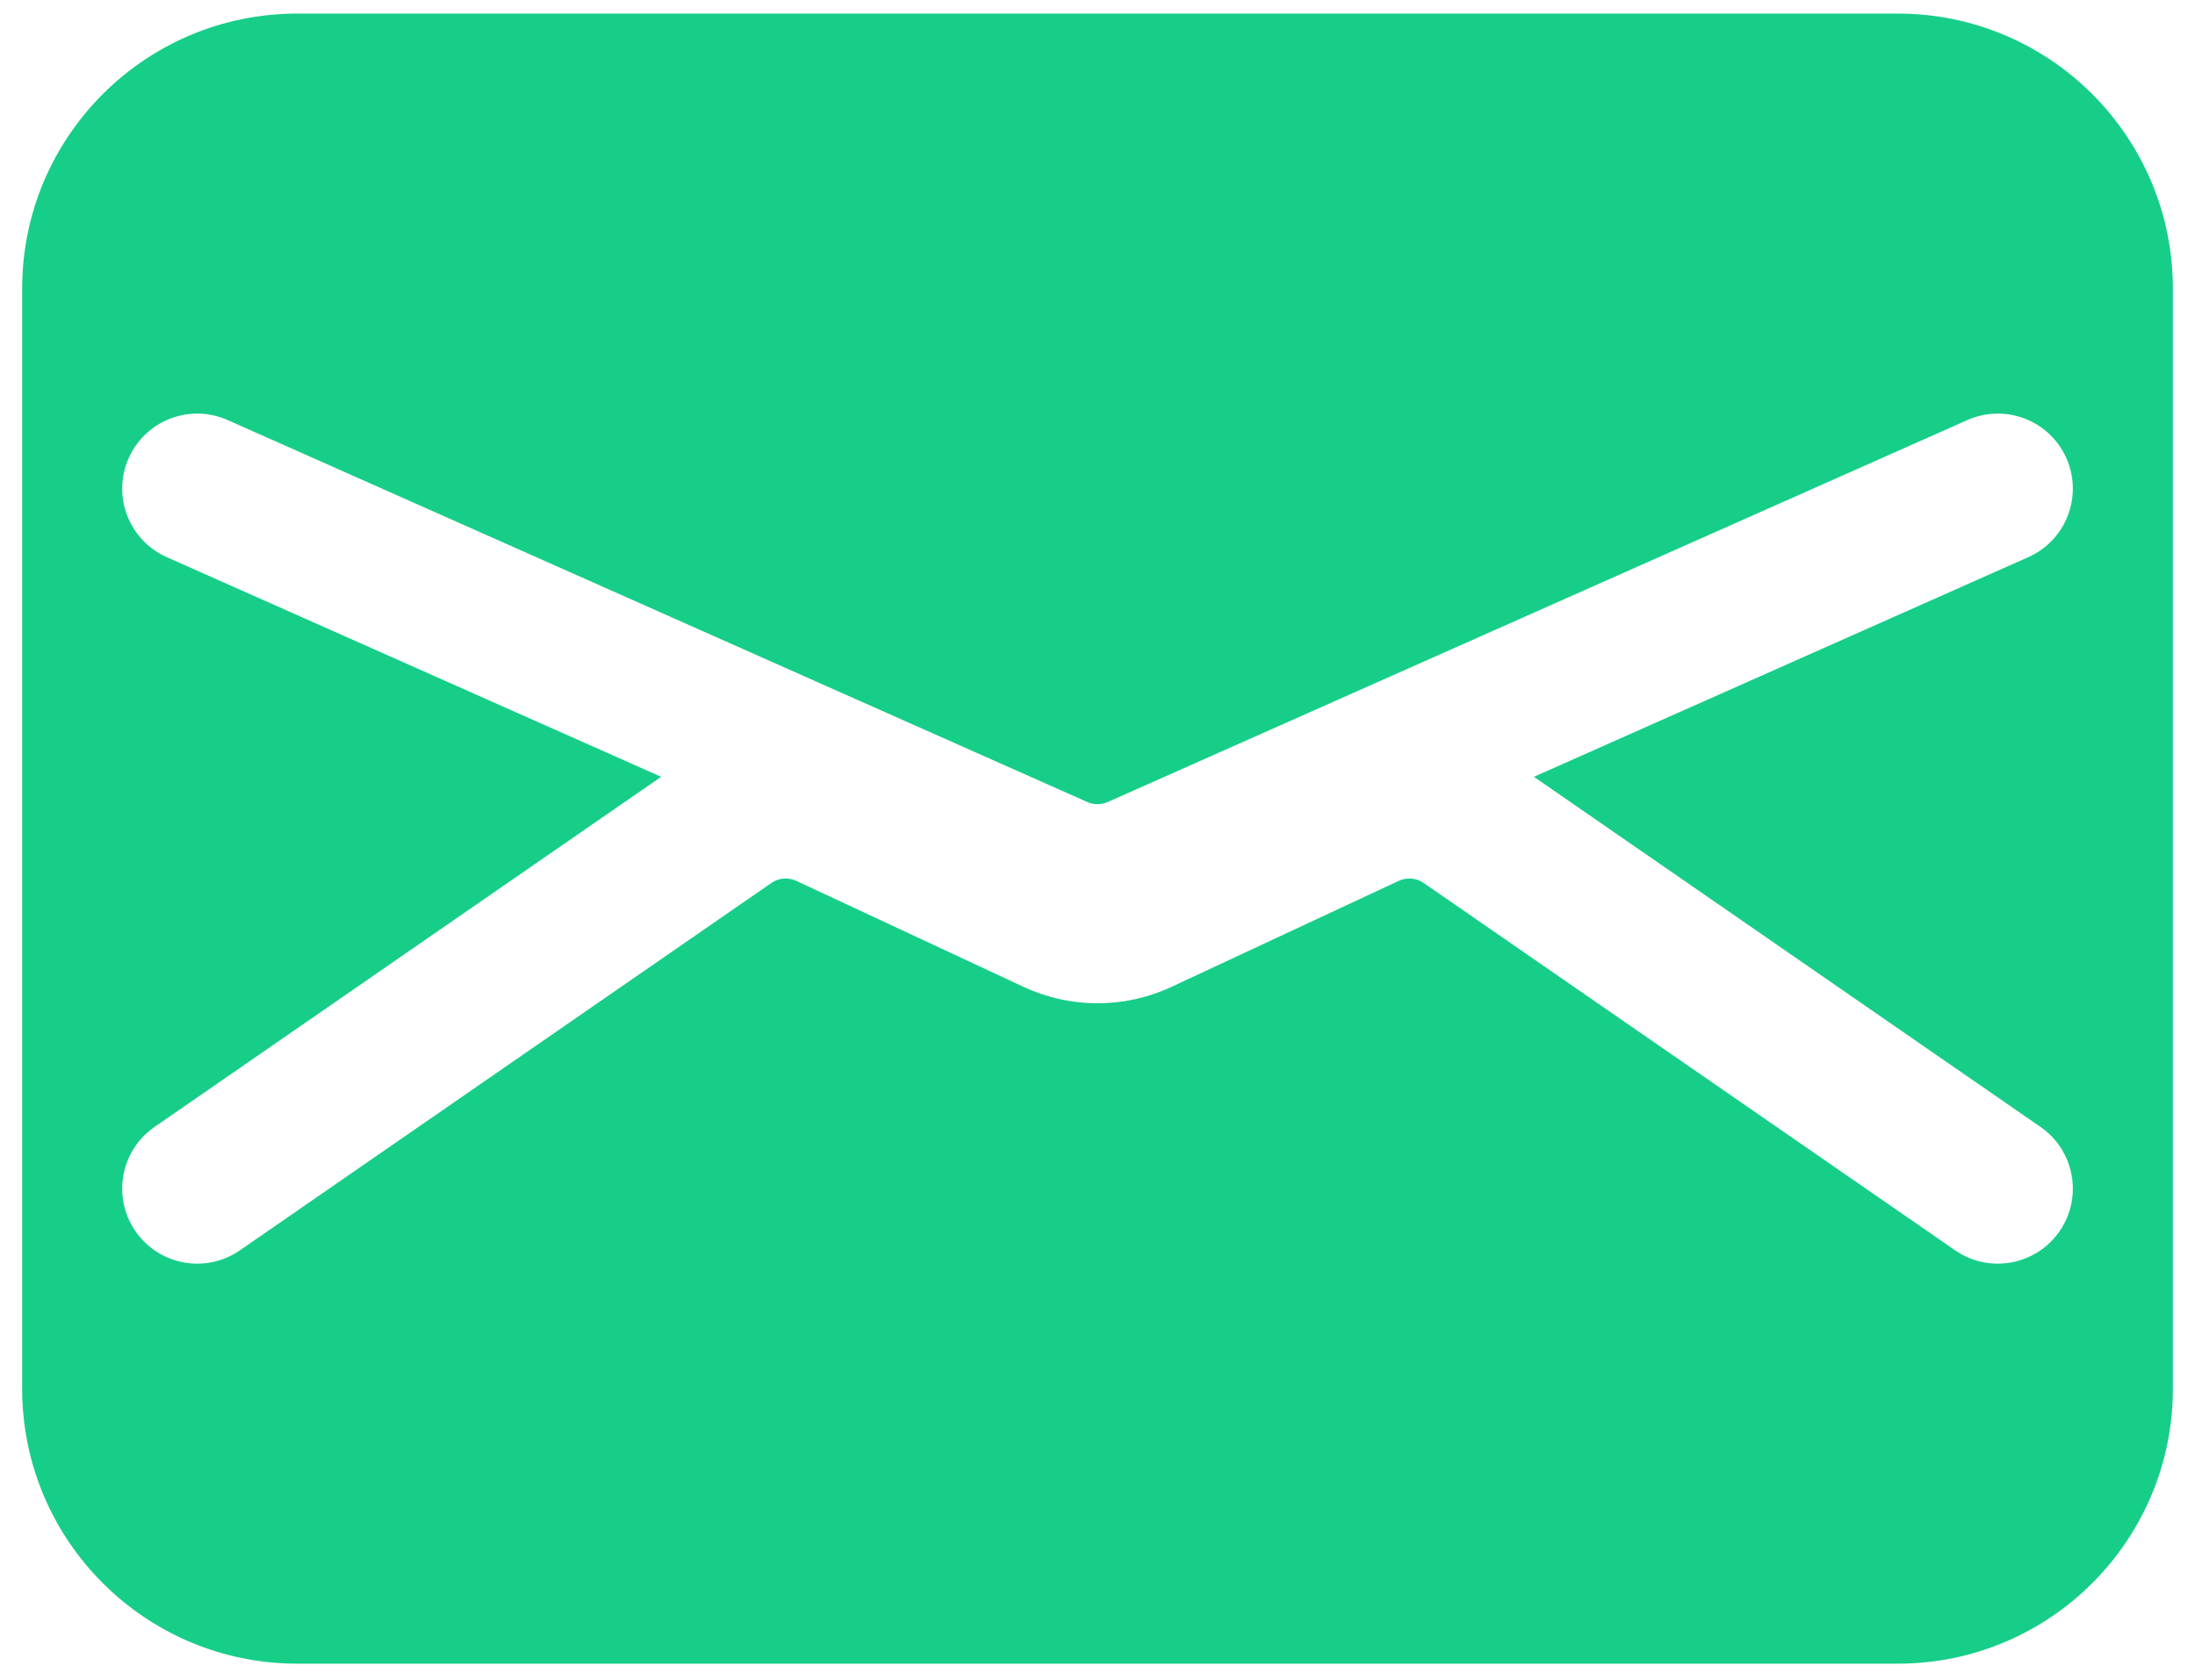 <svg width="64" height="49" viewBox="0 0 64 49" fill="none" xmlns="http://www.w3.org/2000/svg">
<path fill-rule="evenodd" clip-rule="evenodd" d="M8.667 0.396C4.238 0.396 0.646 3.988 0.646 8.417V40.501C0.646 44.93 4.238 48.522 8.667 48.522H55.334C59.764 48.522 63.355 44.93 63.355 40.501V8.417C63.355 3.988 59.764 0.396 55.334 0.396H8.667ZM6.639 12.252C5.535 11.761 4.242 12.258 3.752 13.362C3.261 14.466 3.758 15.759 4.862 16.25L19.277 22.656L4.506 32.868C3.513 33.555 3.264 34.918 3.951 35.911C4.638 36.905 6.001 37.154 6.994 36.467L22.493 25.751C22.706 25.604 22.982 25.581 23.216 25.69L29.842 28.782C31.21 29.421 32.791 29.421 34.159 28.782L40.785 25.69C41.019 25.581 41.294 25.604 41.508 25.751L57.007 36.467C58 37.154 59.363 36.905 60.05 35.911C60.737 34.918 60.488 33.555 59.495 32.868L44.724 22.656L59.139 16.25C60.243 15.759 60.74 14.466 60.249 13.362C59.759 12.258 58.466 11.761 57.362 12.252L32.297 23.392C32.108 23.476 31.893 23.476 31.704 23.392L6.639 12.252Z" fill="#17CE89"/>
</svg>

